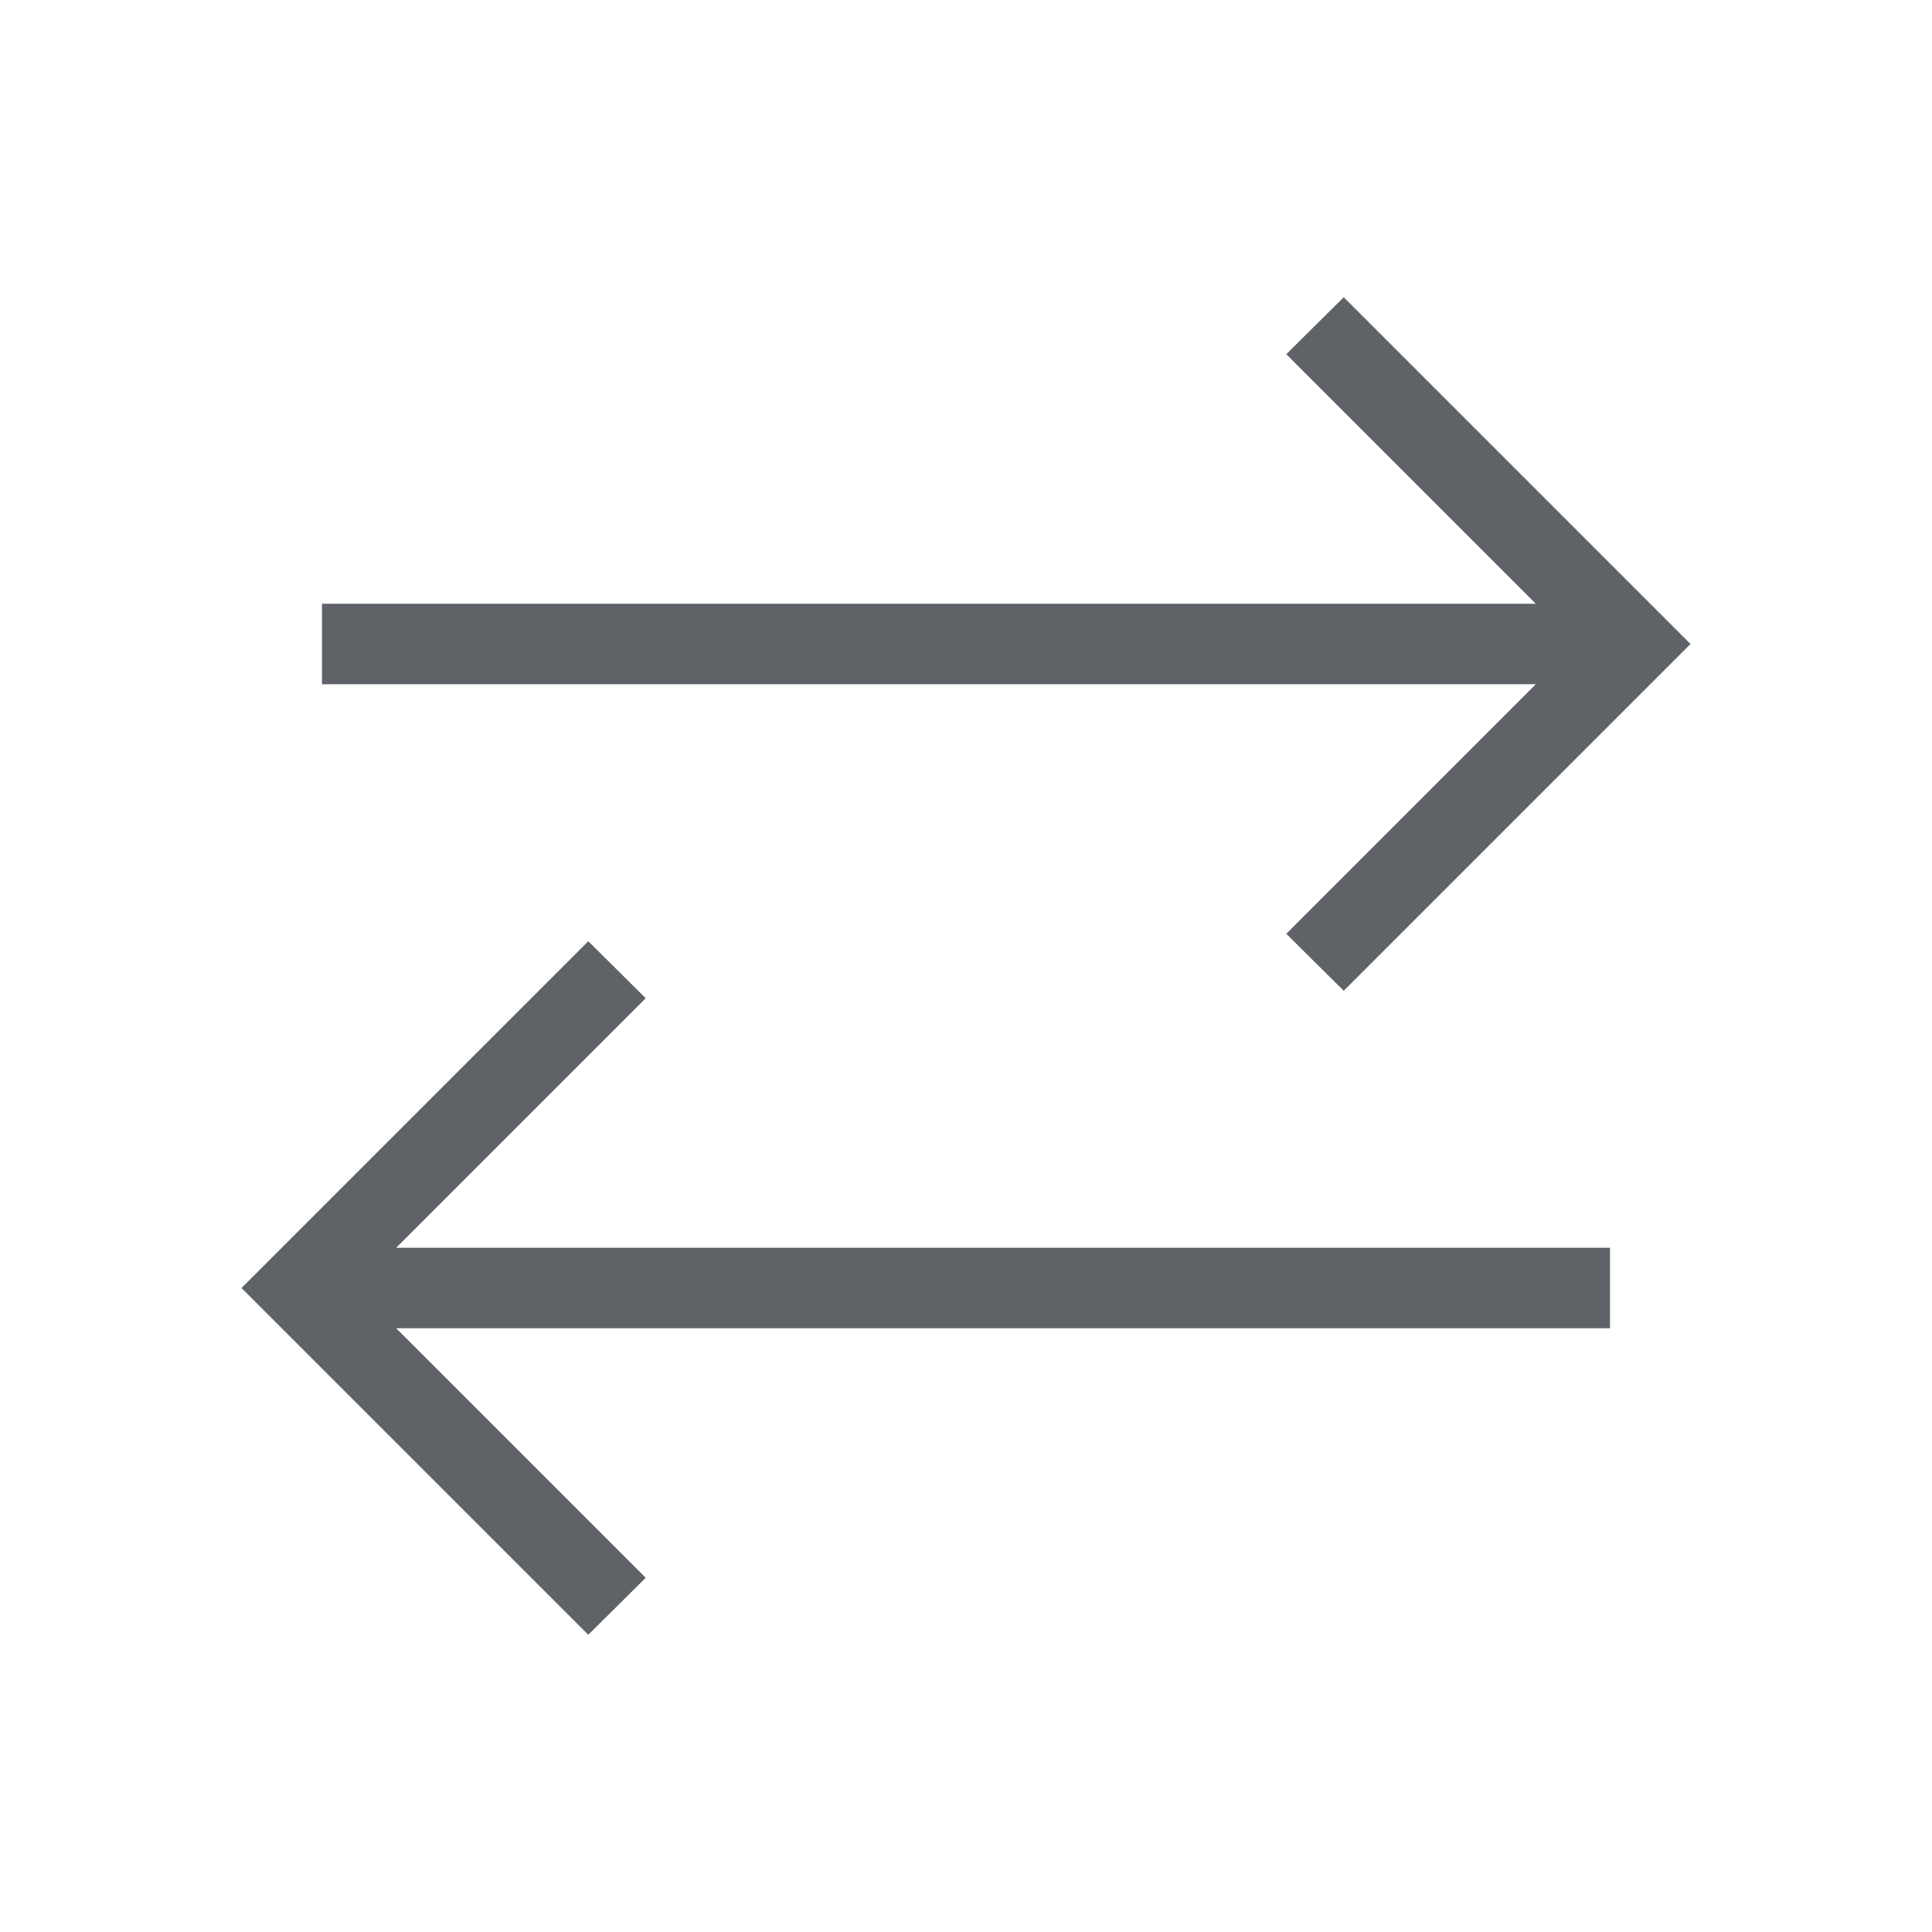 <svg xmlns="http://www.w3.org/2000/svg" height="24px" viewBox="0 -960 960 960" width="24px" fill="#5f6368"><path d="M292.31-147.69 120-320l172.31-172.31L320.85-464l-124 124H800v40H196.85l124 124-28.54 28.31Zm375.38-320L639.15-496l124-124H160v-40h603.15l-124-124 28.54-28.31L840-640 667.69-467.69Z"/></svg>